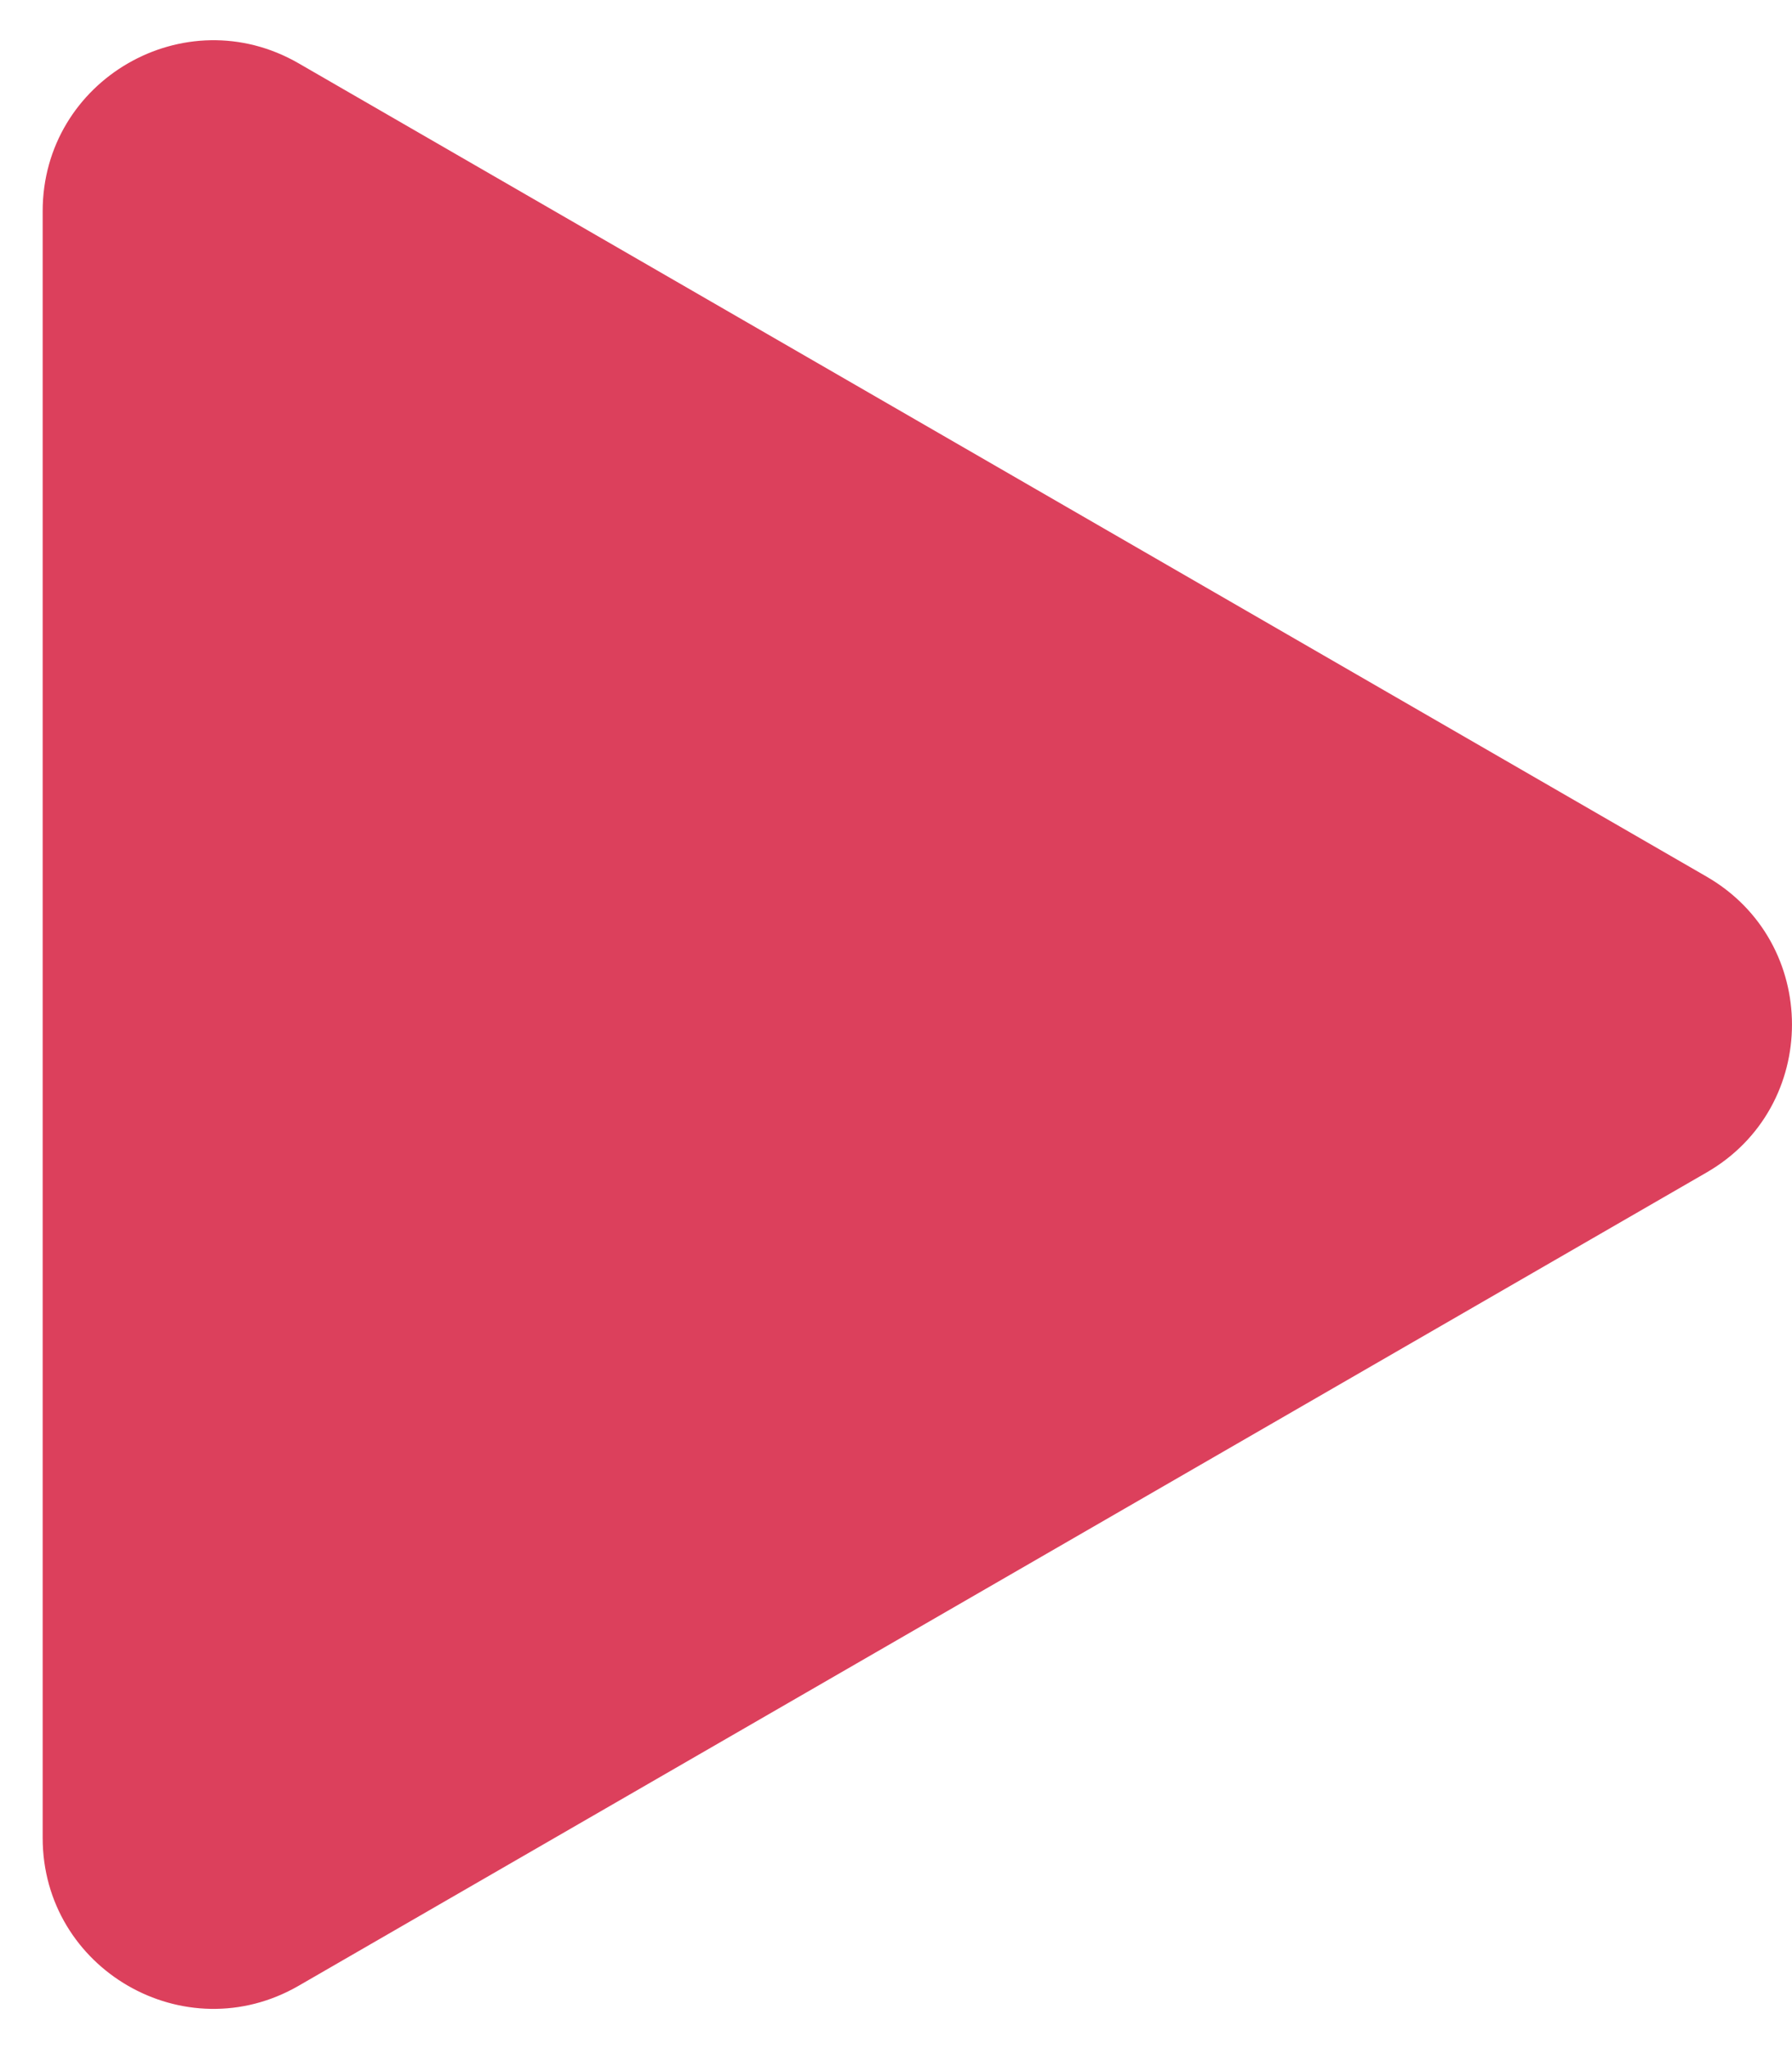 <svg width="21" height="24" fill="none" xmlns="http://www.w3.org/2000/svg"><path d="M20 10.268c1.333.77 1.333 2.694 0 3.464L3.5 23.258c-1.333.77-3-.192-3-1.732V2.474C.5.934 2.167-.028 3.5.742L20 10.268z" fill="#DC405C"/></svg>